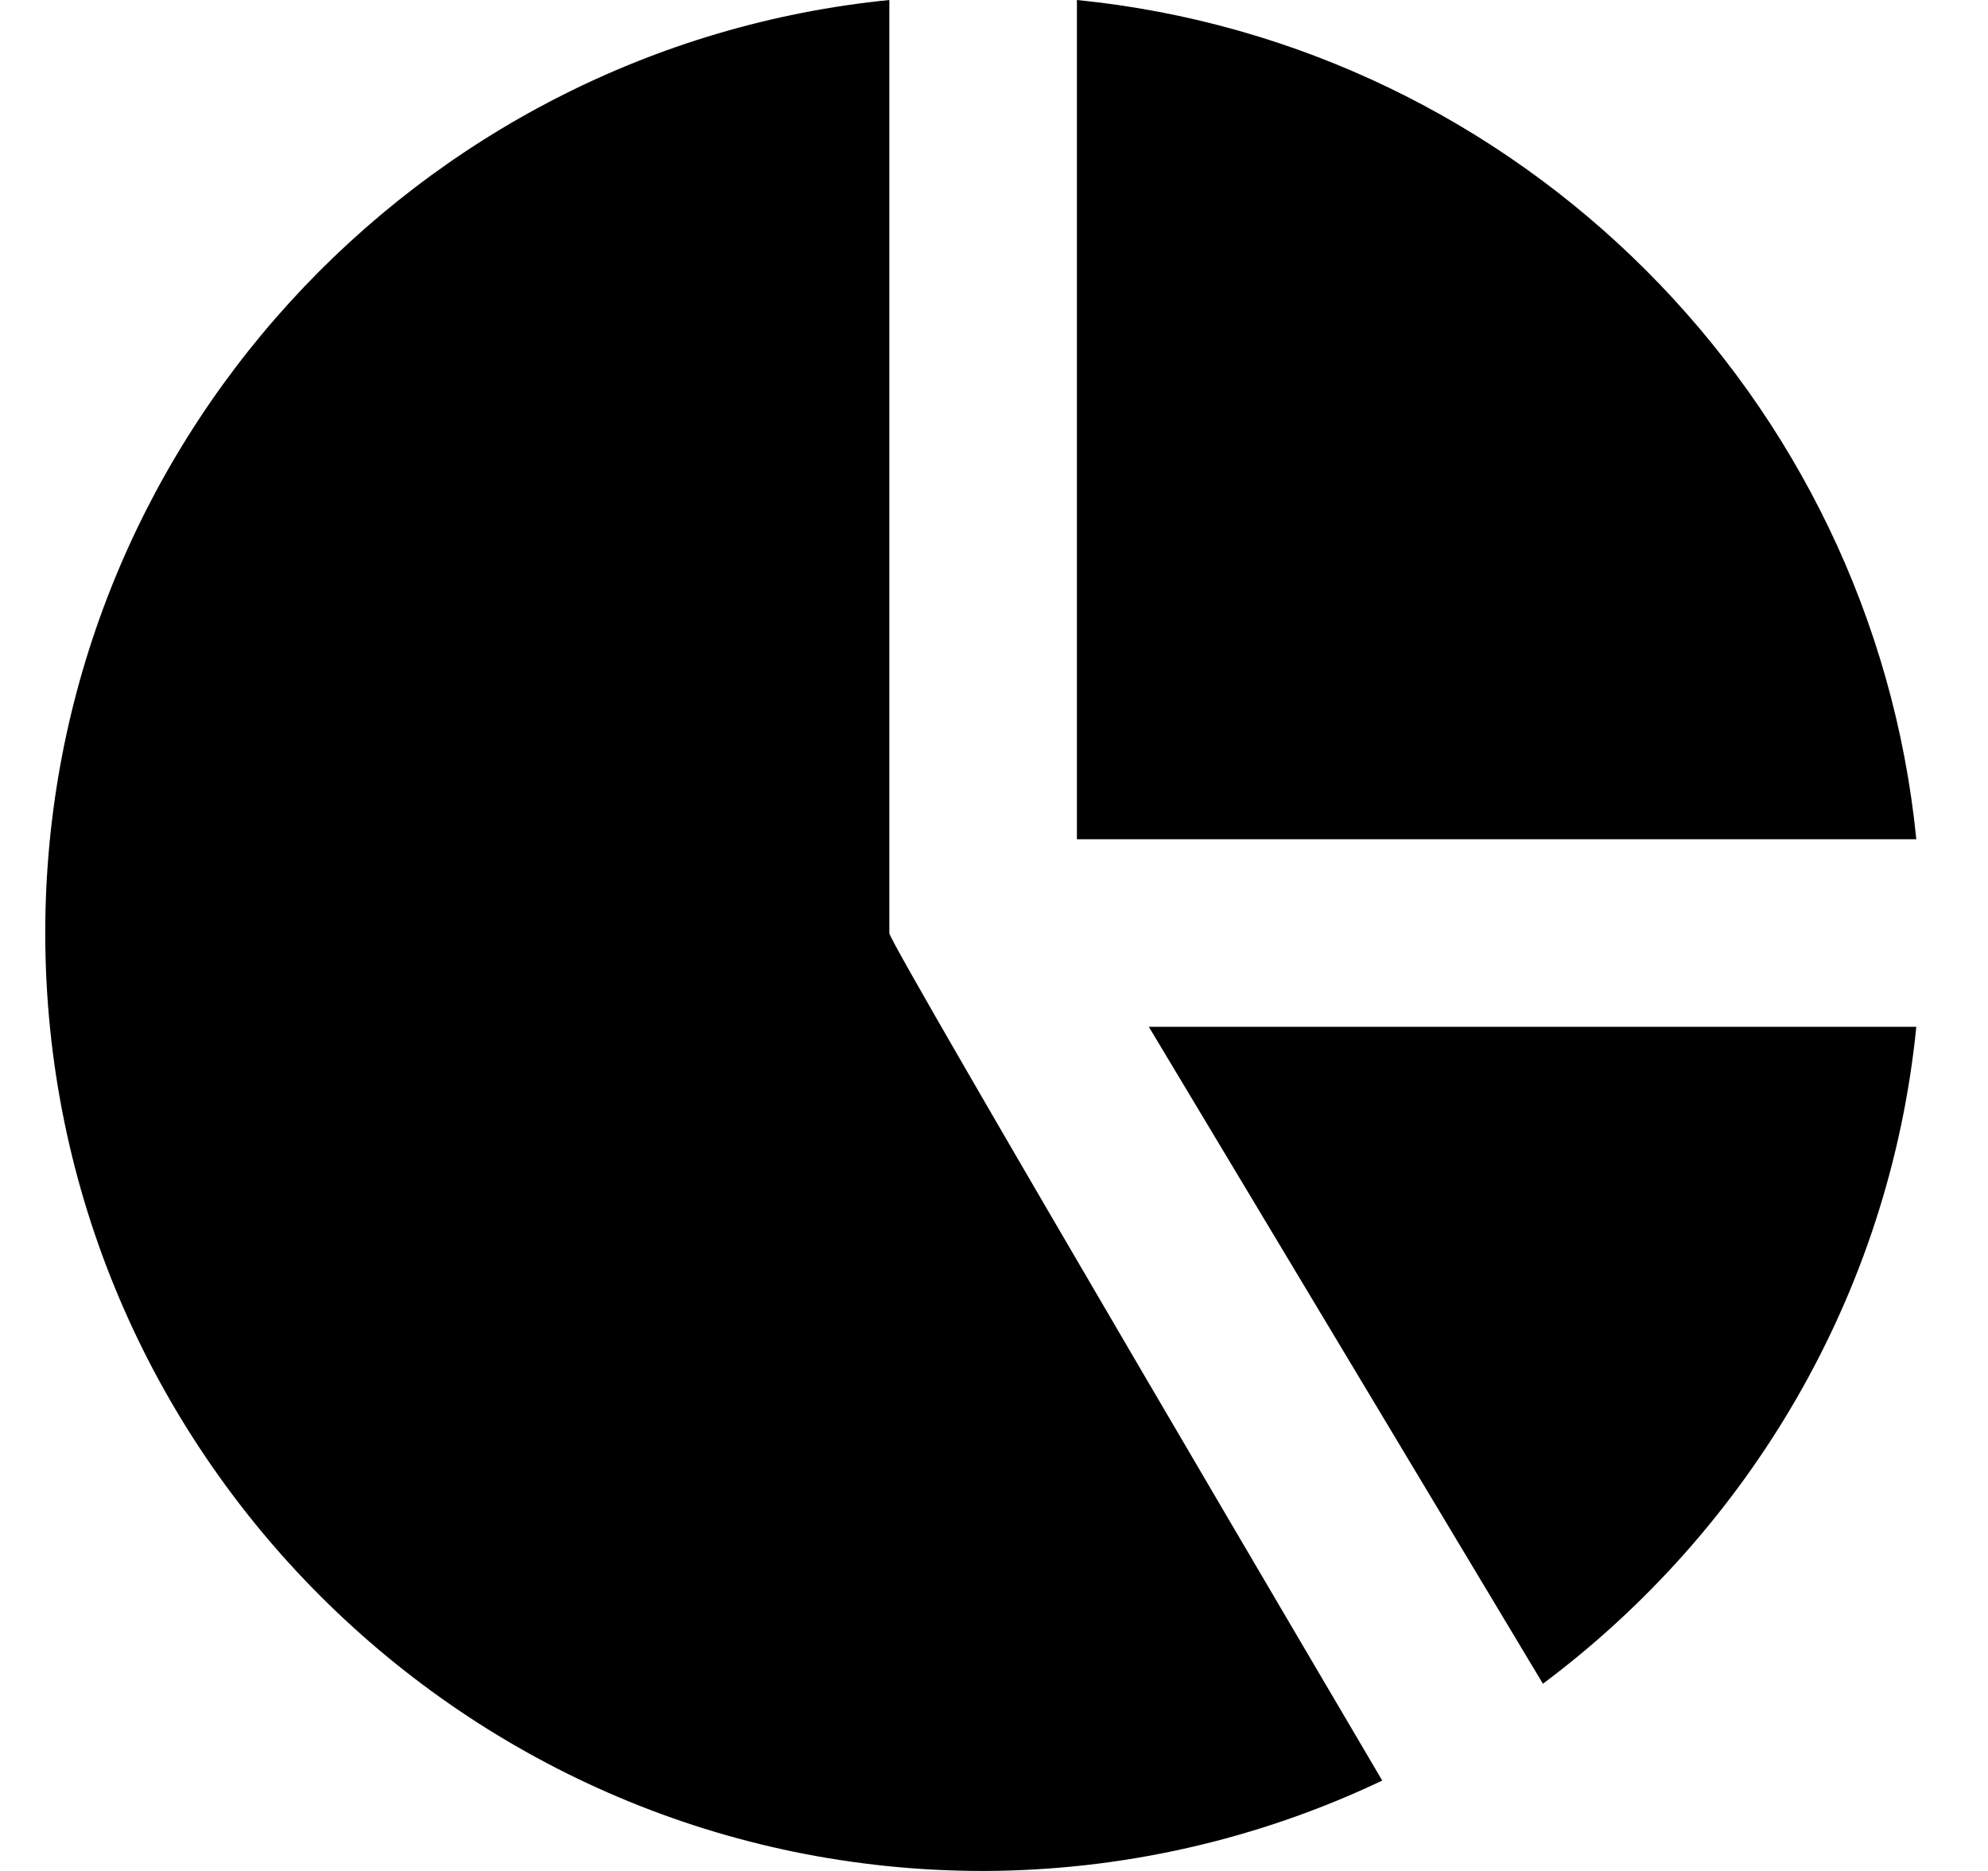 <svg width="17" height="16" viewBox="0 0 17 16" fill="none" xmlns="http://www.w3.org/2000/svg">
<path d="M9.209 -0V7.177H16.387C16.01 3.394 12.992 0.377 9.209 -0ZM13.194 14.399C14.95 13.086 16.157 11.078 16.387 8.781H9.824L13.194 14.399Z" fill="black"/>
<path d="M7.605 7.979V-0C3.558 0.404 0.387 3.828 0.387 7.979C0.387 12.402 3.985 16 8.407 16C9.588 15.998 10.754 15.734 11.82 15.227C11.82 15.227 7.607 8.076 7.606 7.983C7.606 7.982 7.606 7.981 7.605 7.979Z" fill="black"/>
</svg>
